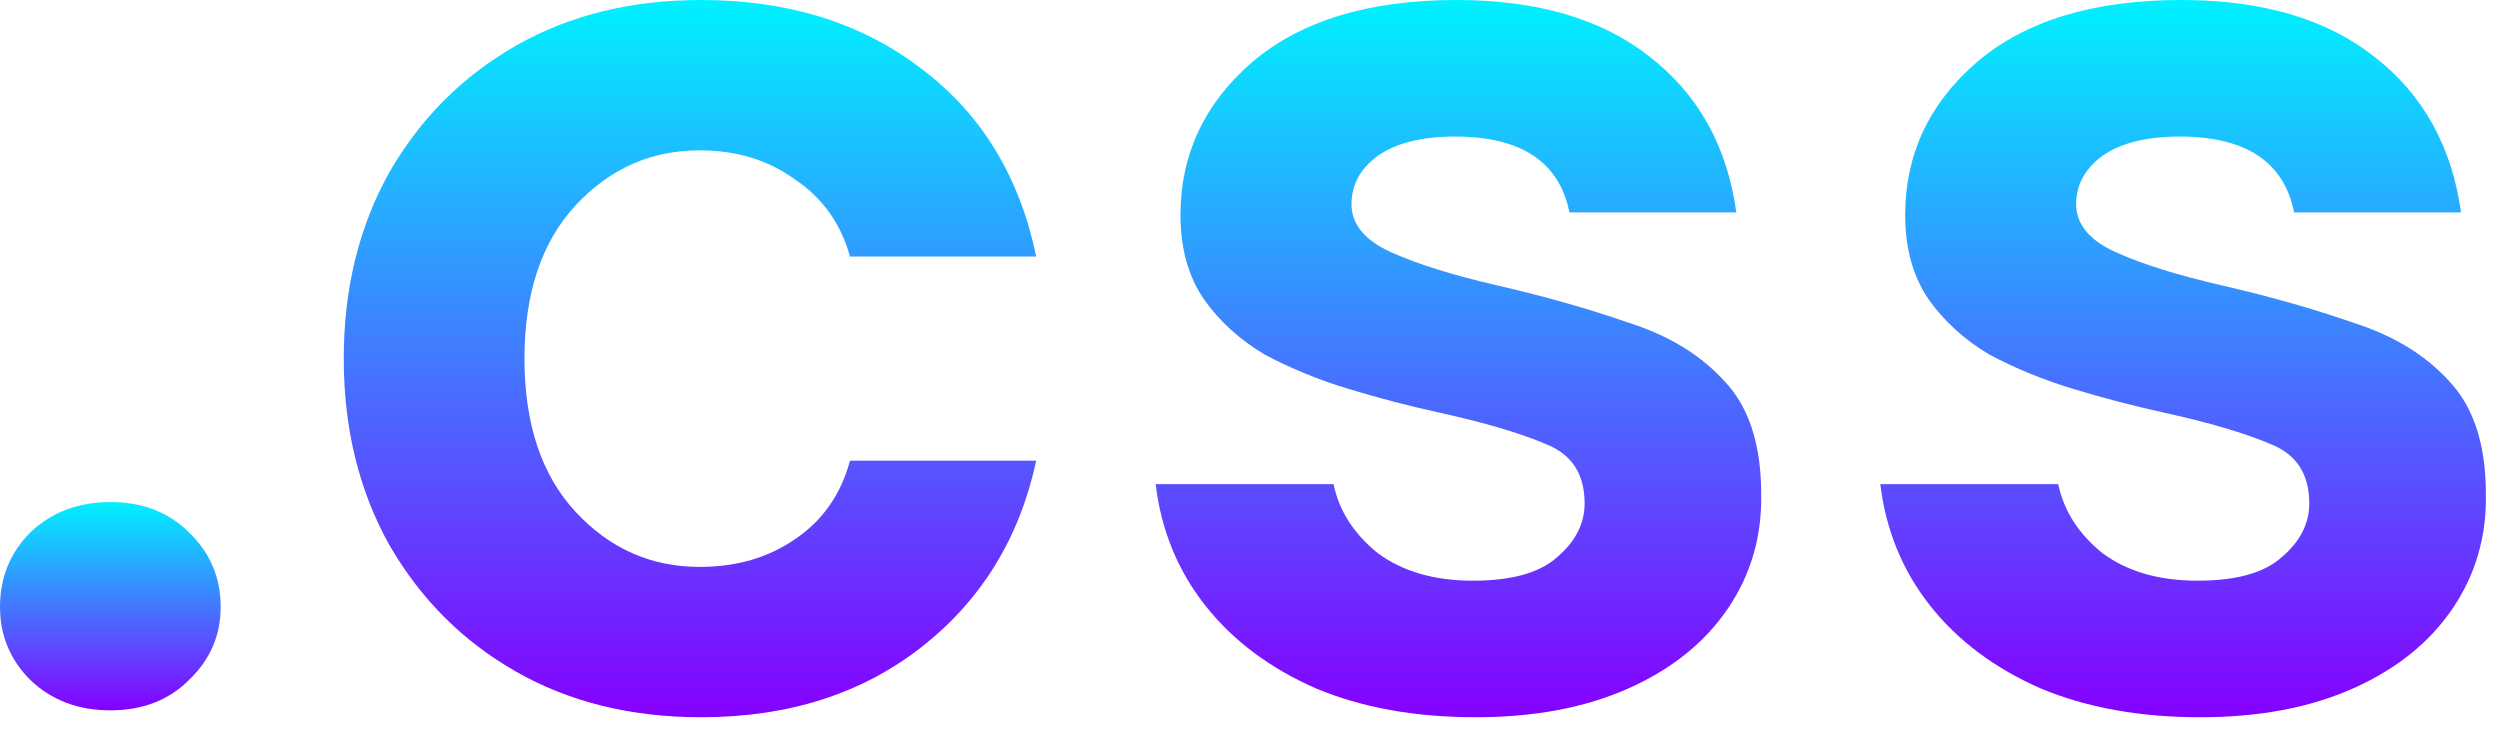 <svg width="58" height="17" viewBox="0 0 58 17" fill="none" xmlns="http://www.w3.org/2000/svg">
<path d="M51.047 16.64C49.639 16.64 48.402 16.416 47.336 15.968C46.269 15.499 45.416 14.859 44.776 14.048C44.136 13.237 43.752 12.299 43.623 11.232H47.752C47.88 11.851 48.221 12.384 48.776 12.832C49.352 13.259 50.087 13.472 50.983 13.472C51.88 13.472 52.53 13.291 52.935 12.928C53.362 12.565 53.575 12.149 53.575 11.68C53.575 10.997 53.277 10.539 52.679 10.304C52.082 10.048 51.25 9.803 50.184 9.568C49.501 9.419 48.807 9.237 48.103 9.024C47.4 8.811 46.749 8.544 46.151 8.224C45.575 7.883 45.106 7.456 44.743 6.944C44.381 6.411 44.2 5.76 44.2 4.992C44.2 3.584 44.754 2.4 45.864 1.44C46.994 0.48 48.573 0 50.599 0C52.477 0 53.97 0.437 55.08 1.312C56.21 2.187 56.882 3.392 57.096 4.928H53.224C52.989 3.755 52.103 3.168 50.568 3.168C49.8 3.168 49.202 3.317 48.776 3.616C48.37 3.915 48.167 4.288 48.167 4.736C48.167 5.205 48.477 5.579 49.096 5.856C49.714 6.133 50.535 6.389 51.559 6.624C52.669 6.88 53.682 7.168 54.599 7.488C55.538 7.787 56.285 8.245 56.84 8.864C57.394 9.461 57.672 10.325 57.672 11.456C57.693 12.437 57.437 13.323 56.904 14.112C56.37 14.901 55.602 15.52 54.599 15.968C53.597 16.416 52.413 16.64 51.047 16.64Z" fill="url(#paint0_linear_1_5)"/>
<path d="M34.235 16.64C32.827 16.64 31.59 16.416 30.523 15.968C29.456 15.499 28.603 14.859 27.963 14.048C27.323 13.237 26.939 12.299 26.811 11.232H30.939C31.067 11.851 31.408 12.384 31.963 12.832C32.539 13.259 33.275 13.472 34.171 13.472C35.067 13.472 35.718 13.291 36.123 12.928C36.55 12.565 36.763 12.149 36.763 11.68C36.763 10.997 36.464 10.539 35.867 10.304C35.27 10.048 34.438 9.803 33.371 9.568C32.688 9.419 31.995 9.237 31.291 9.024C30.587 8.811 29.936 8.544 29.339 8.224C28.763 7.883 28.294 7.456 27.931 6.944C27.568 6.411 27.387 5.76 27.387 4.992C27.387 3.584 27.942 2.4 29.051 1.44C30.182 0.48 31.76 0 33.787 0C35.664 0 37.158 0.437 38.267 1.312C39.398 2.187 40.07 3.392 40.283 4.928H36.411C36.176 3.755 35.291 3.168 33.755 3.168C32.987 3.168 32.39 3.317 31.963 3.616C31.558 3.915 31.355 4.288 31.355 4.736C31.355 5.205 31.664 5.579 32.283 5.856C32.902 6.133 33.723 6.389 34.747 6.624C35.856 6.88 36.87 7.168 37.787 7.488C38.726 7.787 39.472 8.245 40.027 8.864C40.582 9.461 40.859 10.325 40.859 11.456C40.88 12.437 40.624 13.323 40.091 14.112C39.558 14.901 38.79 15.52 37.787 15.968C36.784 16.416 35.6 16.64 34.235 16.64Z" fill="url(#paint1_linear_1_5)"/>
<path d="M16.264 16.64C14.642 16.64 13.213 16.288 11.976 15.584C10.738 14.88 9.757 13.899 9.031 12.64C8.328 11.381 7.975 9.941 7.975 8.32C7.975 6.699 8.328 5.259 9.031 4C9.757 2.741 10.738 1.76 11.976 1.056C13.213 0.352 14.642 0 16.264 0C18.29 0 19.997 0.533 21.384 1.6C22.77 2.645 23.655 4.096 24.04 5.952H19.72C19.506 5.184 19.079 4.587 18.439 4.16C17.821 3.712 17.085 3.488 16.232 3.488C15.101 3.488 14.141 3.915 13.351 4.768C12.562 5.621 12.168 6.805 12.168 8.32C12.168 9.835 12.562 11.019 13.351 11.872C14.141 12.725 15.101 13.152 16.232 13.152C17.085 13.152 17.821 12.939 18.439 12.512C19.079 12.085 19.506 11.477 19.72 10.688H24.04C23.655 12.48 22.77 13.92 21.384 15.008C19.997 16.096 18.29 16.64 16.264 16.64Z" fill="url(#paint2_linear_1_5)"/>
<path d="M2.56 16.48C1.813 16.48 1.195 16.245 0.704 15.776C0.235 15.307 0 14.741 0 14.08C0 13.397 0.235 12.821 0.704 12.352C1.195 11.883 1.813 11.648 2.56 11.648C3.307 11.648 3.915 11.883 4.384 12.352C4.875 12.821 5.12 13.397 5.12 14.08C5.12 14.741 4.875 15.307 4.384 15.776C3.915 16.245 3.307 16.48 2.56 16.48Z" fill="url(#paint3_linear_1_5)"/>
<defs>
<linearGradient id="paint0_linear_1_5" x1="50.648" y1="0" x2="50.648" y2="16.64" gradientUnits="userSpaceOnUse">
<stop stop-color="#00F1FF"/>
<stop offset="1" stop-color="#8500FF"/>
</linearGradient>
<linearGradient id="paint1_linear_1_5" x1="33.836" y1="0" x2="33.836" y2="16.64" gradientUnits="userSpaceOnUse">
<stop stop-color="#00F1FF"/>
<stop offset="1" stop-color="#8500FF"/>
</linearGradient>
<linearGradient id="paint2_linear_1_5" x1="16.008" y1="0" x2="16.008" y2="16.64" gradientUnits="userSpaceOnUse">
<stop stop-color="#00F1FF"/>
<stop offset="1" stop-color="#8500FF"/>
</linearGradient>
<linearGradient id="paint3_linear_1_5" x1="2.56" y1="11.648" x2="2.56" y2="16.48" gradientUnits="userSpaceOnUse">
<stop stop-color="#00F1FF"/>
<stop offset="1" stop-color="#8500FF"/>
</linearGradient>
</defs>
</svg>
